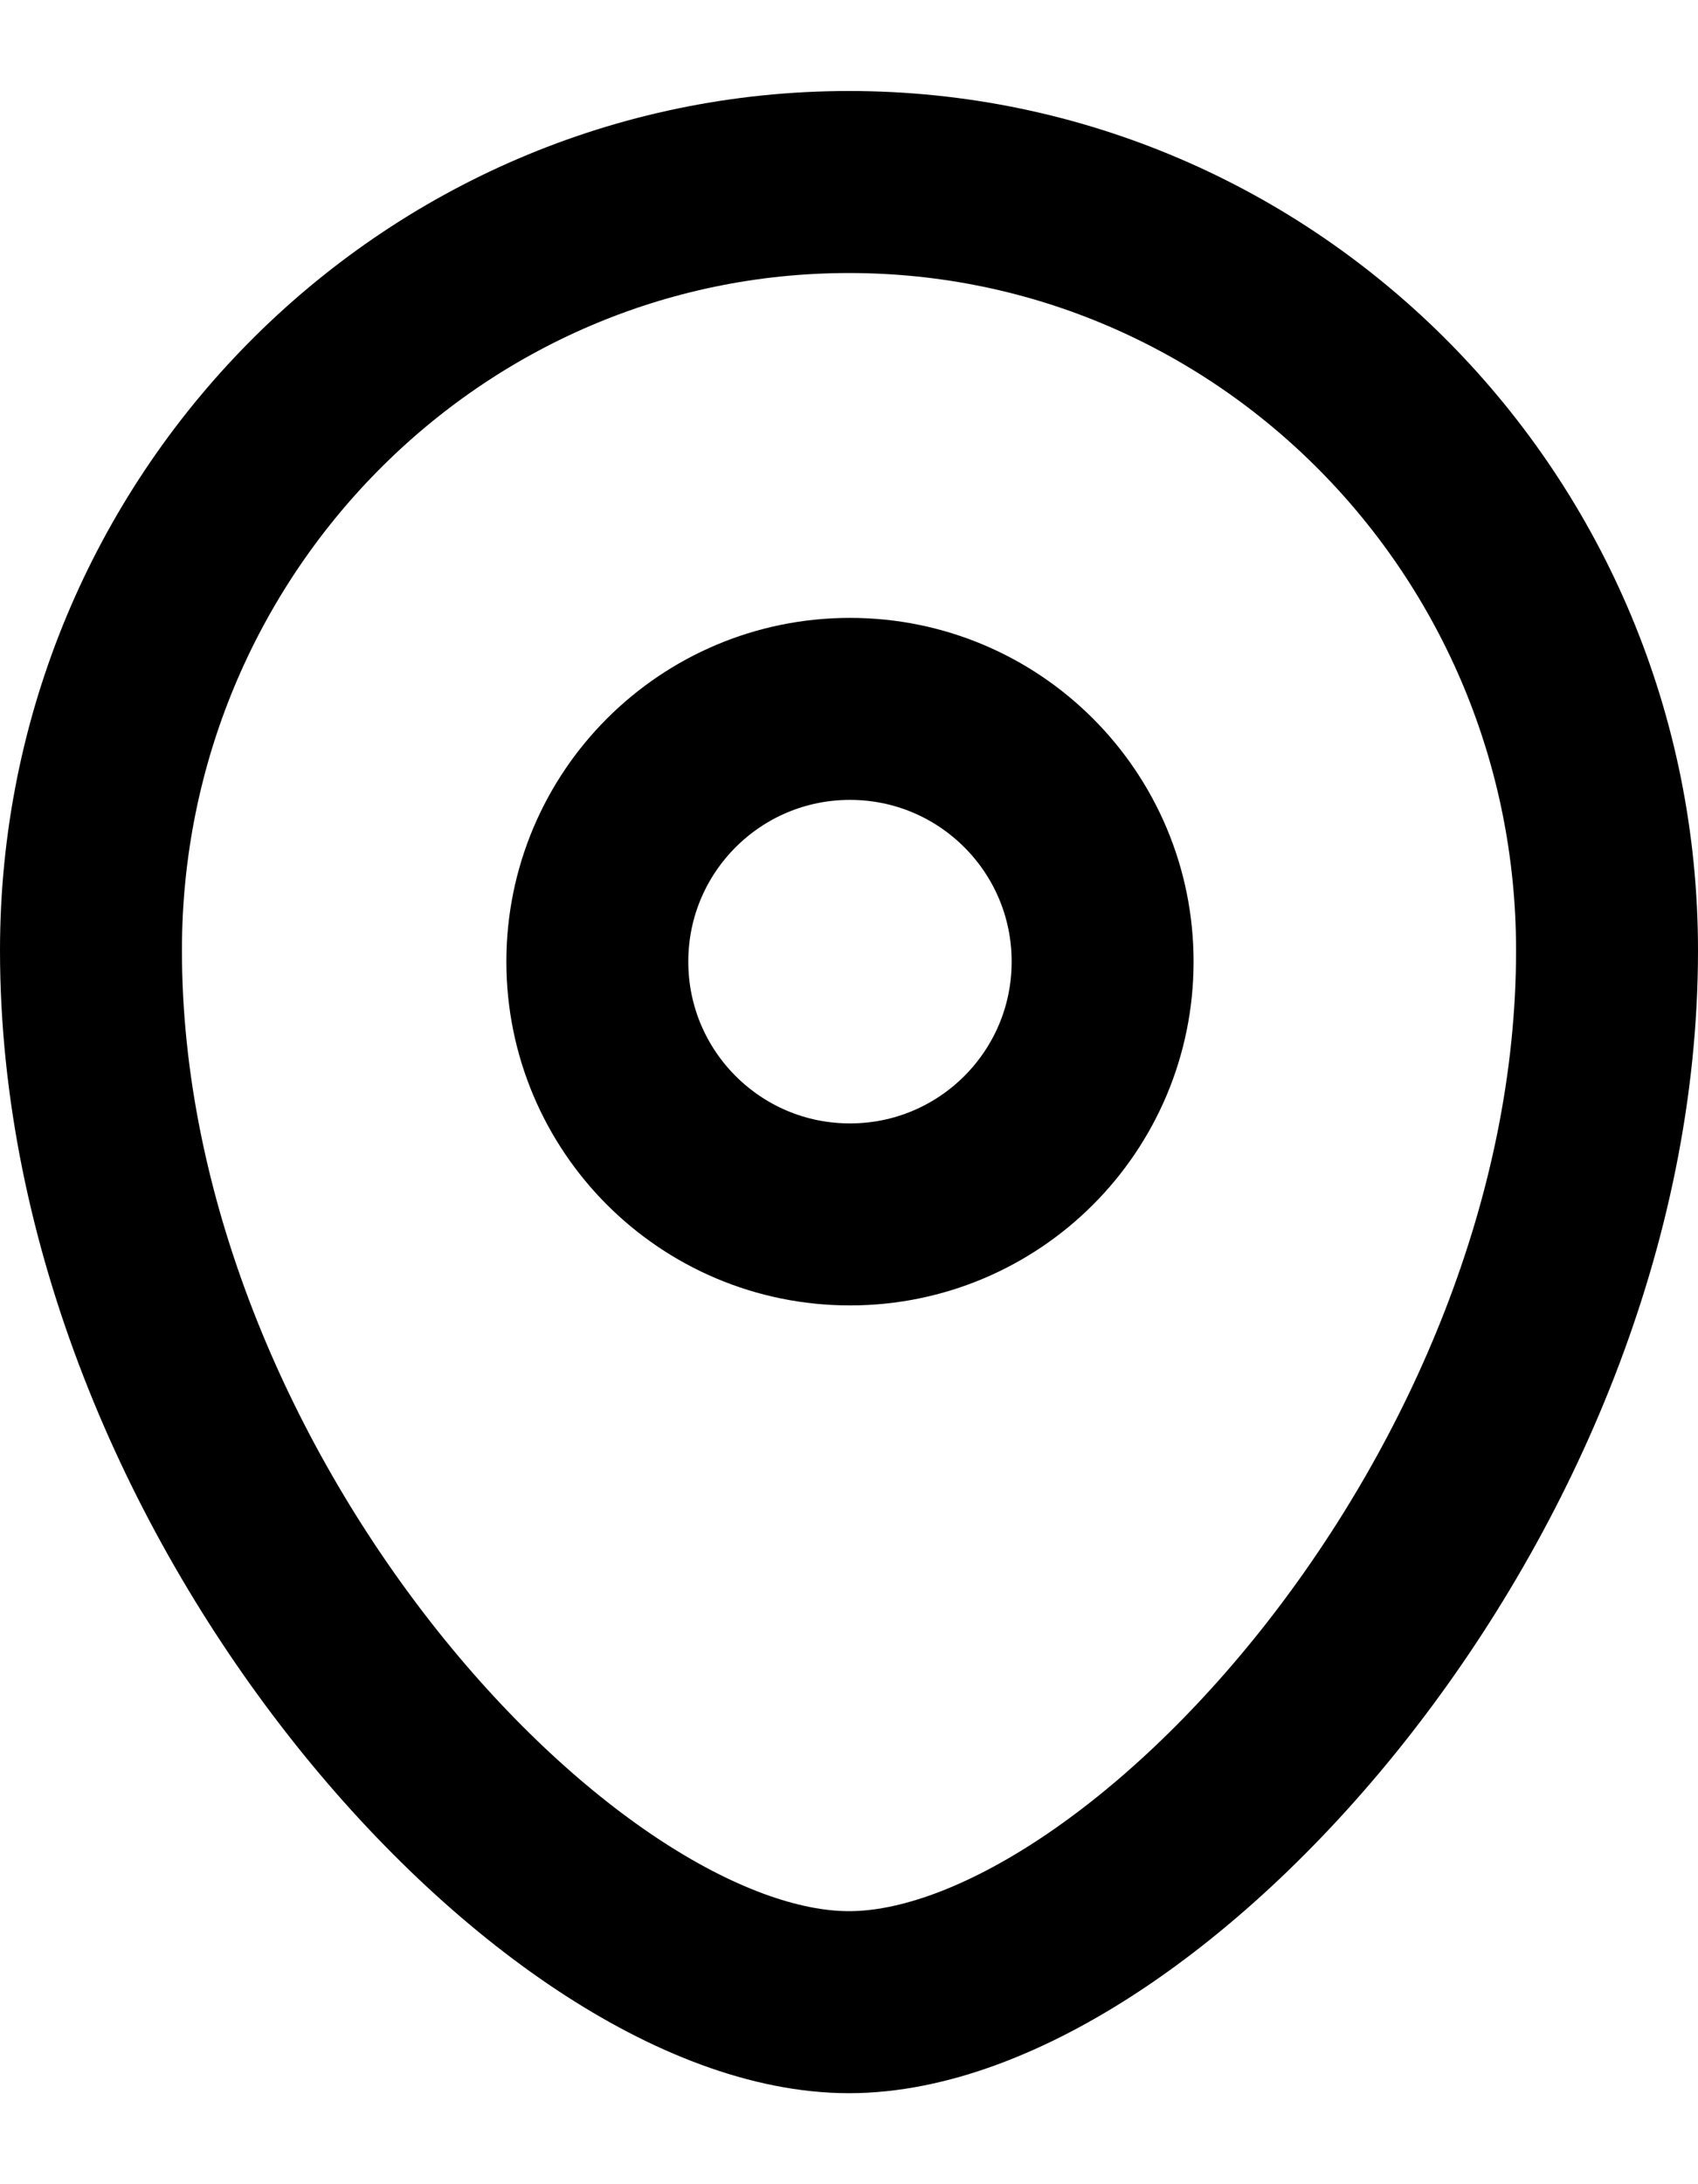 <svg width="14" height="18" viewBox="0 0 14 18" fill="none" xmlns="http://www.w3.org/2000/svg">
<g id="Location">
<path id="Stroke 1" fill-rule="evenodd" clip-rule="evenodd" d="M9.091 7.925C9.091 6.774 8.159 5.842 7.008 5.842C5.857 5.842 4.925 6.774 4.925 7.925C4.925 9.076 5.857 10.008 7.008 10.008C8.159 10.008 9.091 9.076 9.091 7.925Z" stroke="black" stroke-width="1.5" stroke-linecap="round" stroke-linejoin="round"/>
<path id="Stroke 3" fill-rule="evenodd" clip-rule="evenodd" d="M7 16.5C4.585 16.5 0.75 12.299 0.75 7.832C0.75 4.335 3.548 1.5 7 1.5C10.452 1.5 13.25 4.335 13.25 7.832C13.25 12.299 9.415 16.5 7 16.5Z" stroke="black" stroke-width="1.5" stroke-linecap="round" stroke-linejoin="round"/>
</g>
</svg>
